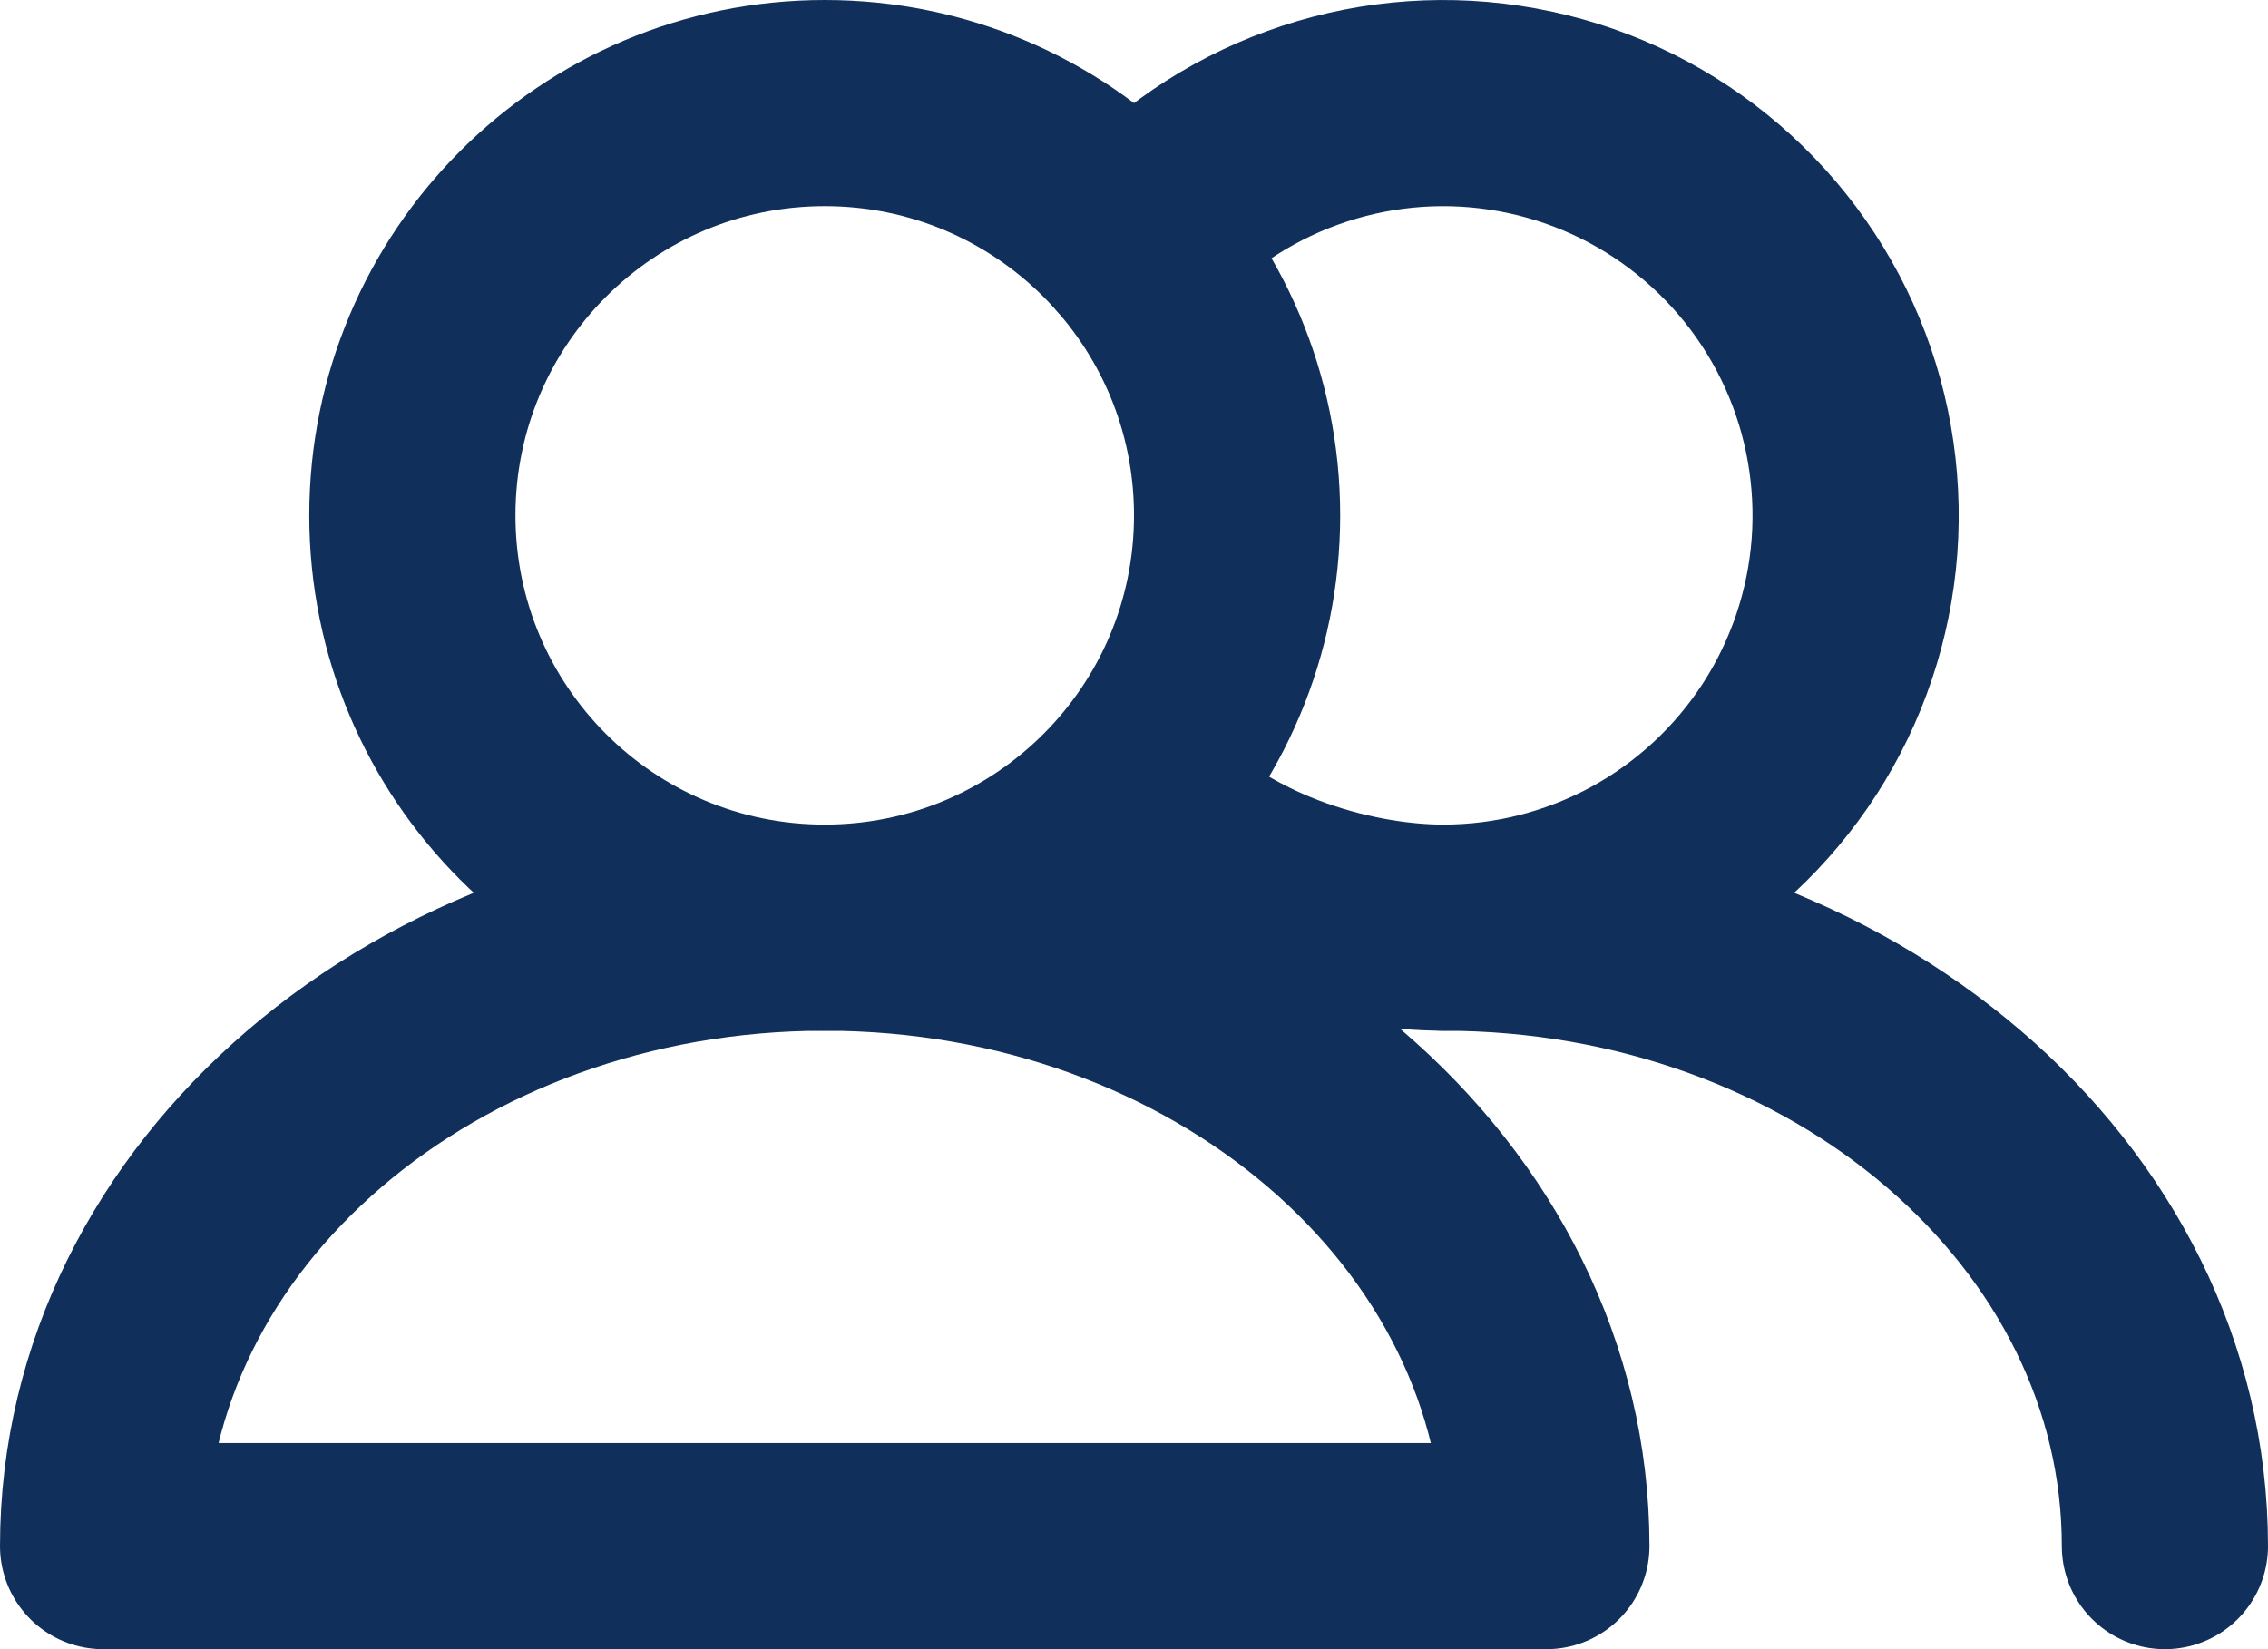 <svg width="22" height="16" viewBox="0 0 22 16" fill="none" xmlns="http://www.w3.org/2000/svg">
<path d="M8 9C10.209 9 12 7.209 12 5C12 2.791 10.209 1 8 1C5.791 1 4 2.791 4 5C4 7.209 5.791 9 8 9Z" stroke="#10305B" stroke-width="2" stroke-linecap="round" stroke-linejoin="round"/>
<path d="M14 9C14.668 9 15.326 8.832 15.913 8.513C16.5 8.193 16.997 7.731 17.36 7.17C17.723 6.608 17.939 5.965 17.989 5.298C18.038 4.632 17.921 3.963 17.646 3.354C17.371 2.745 16.947 2.215 16.414 1.811C15.882 1.408 15.256 1.144 14.595 1.045C13.934 0.945 13.259 1.013 12.631 1.242C12.003 1.47 11.442 1.853 11 2.354M15 15C15 11.686 11.866 9 8 9C4.134 9 1 11.686 1 15H15Z" stroke="#10305B" stroke-width="2" stroke-linecap="round" stroke-linejoin="round"/>
<path d="M21 15C21 11.686 17.866 9 14 9C13.193 9 11.897 8.707 11 7.765" stroke="#10305B" stroke-width="2" stroke-linecap="round" stroke-linejoin="round"/>
</svg>
